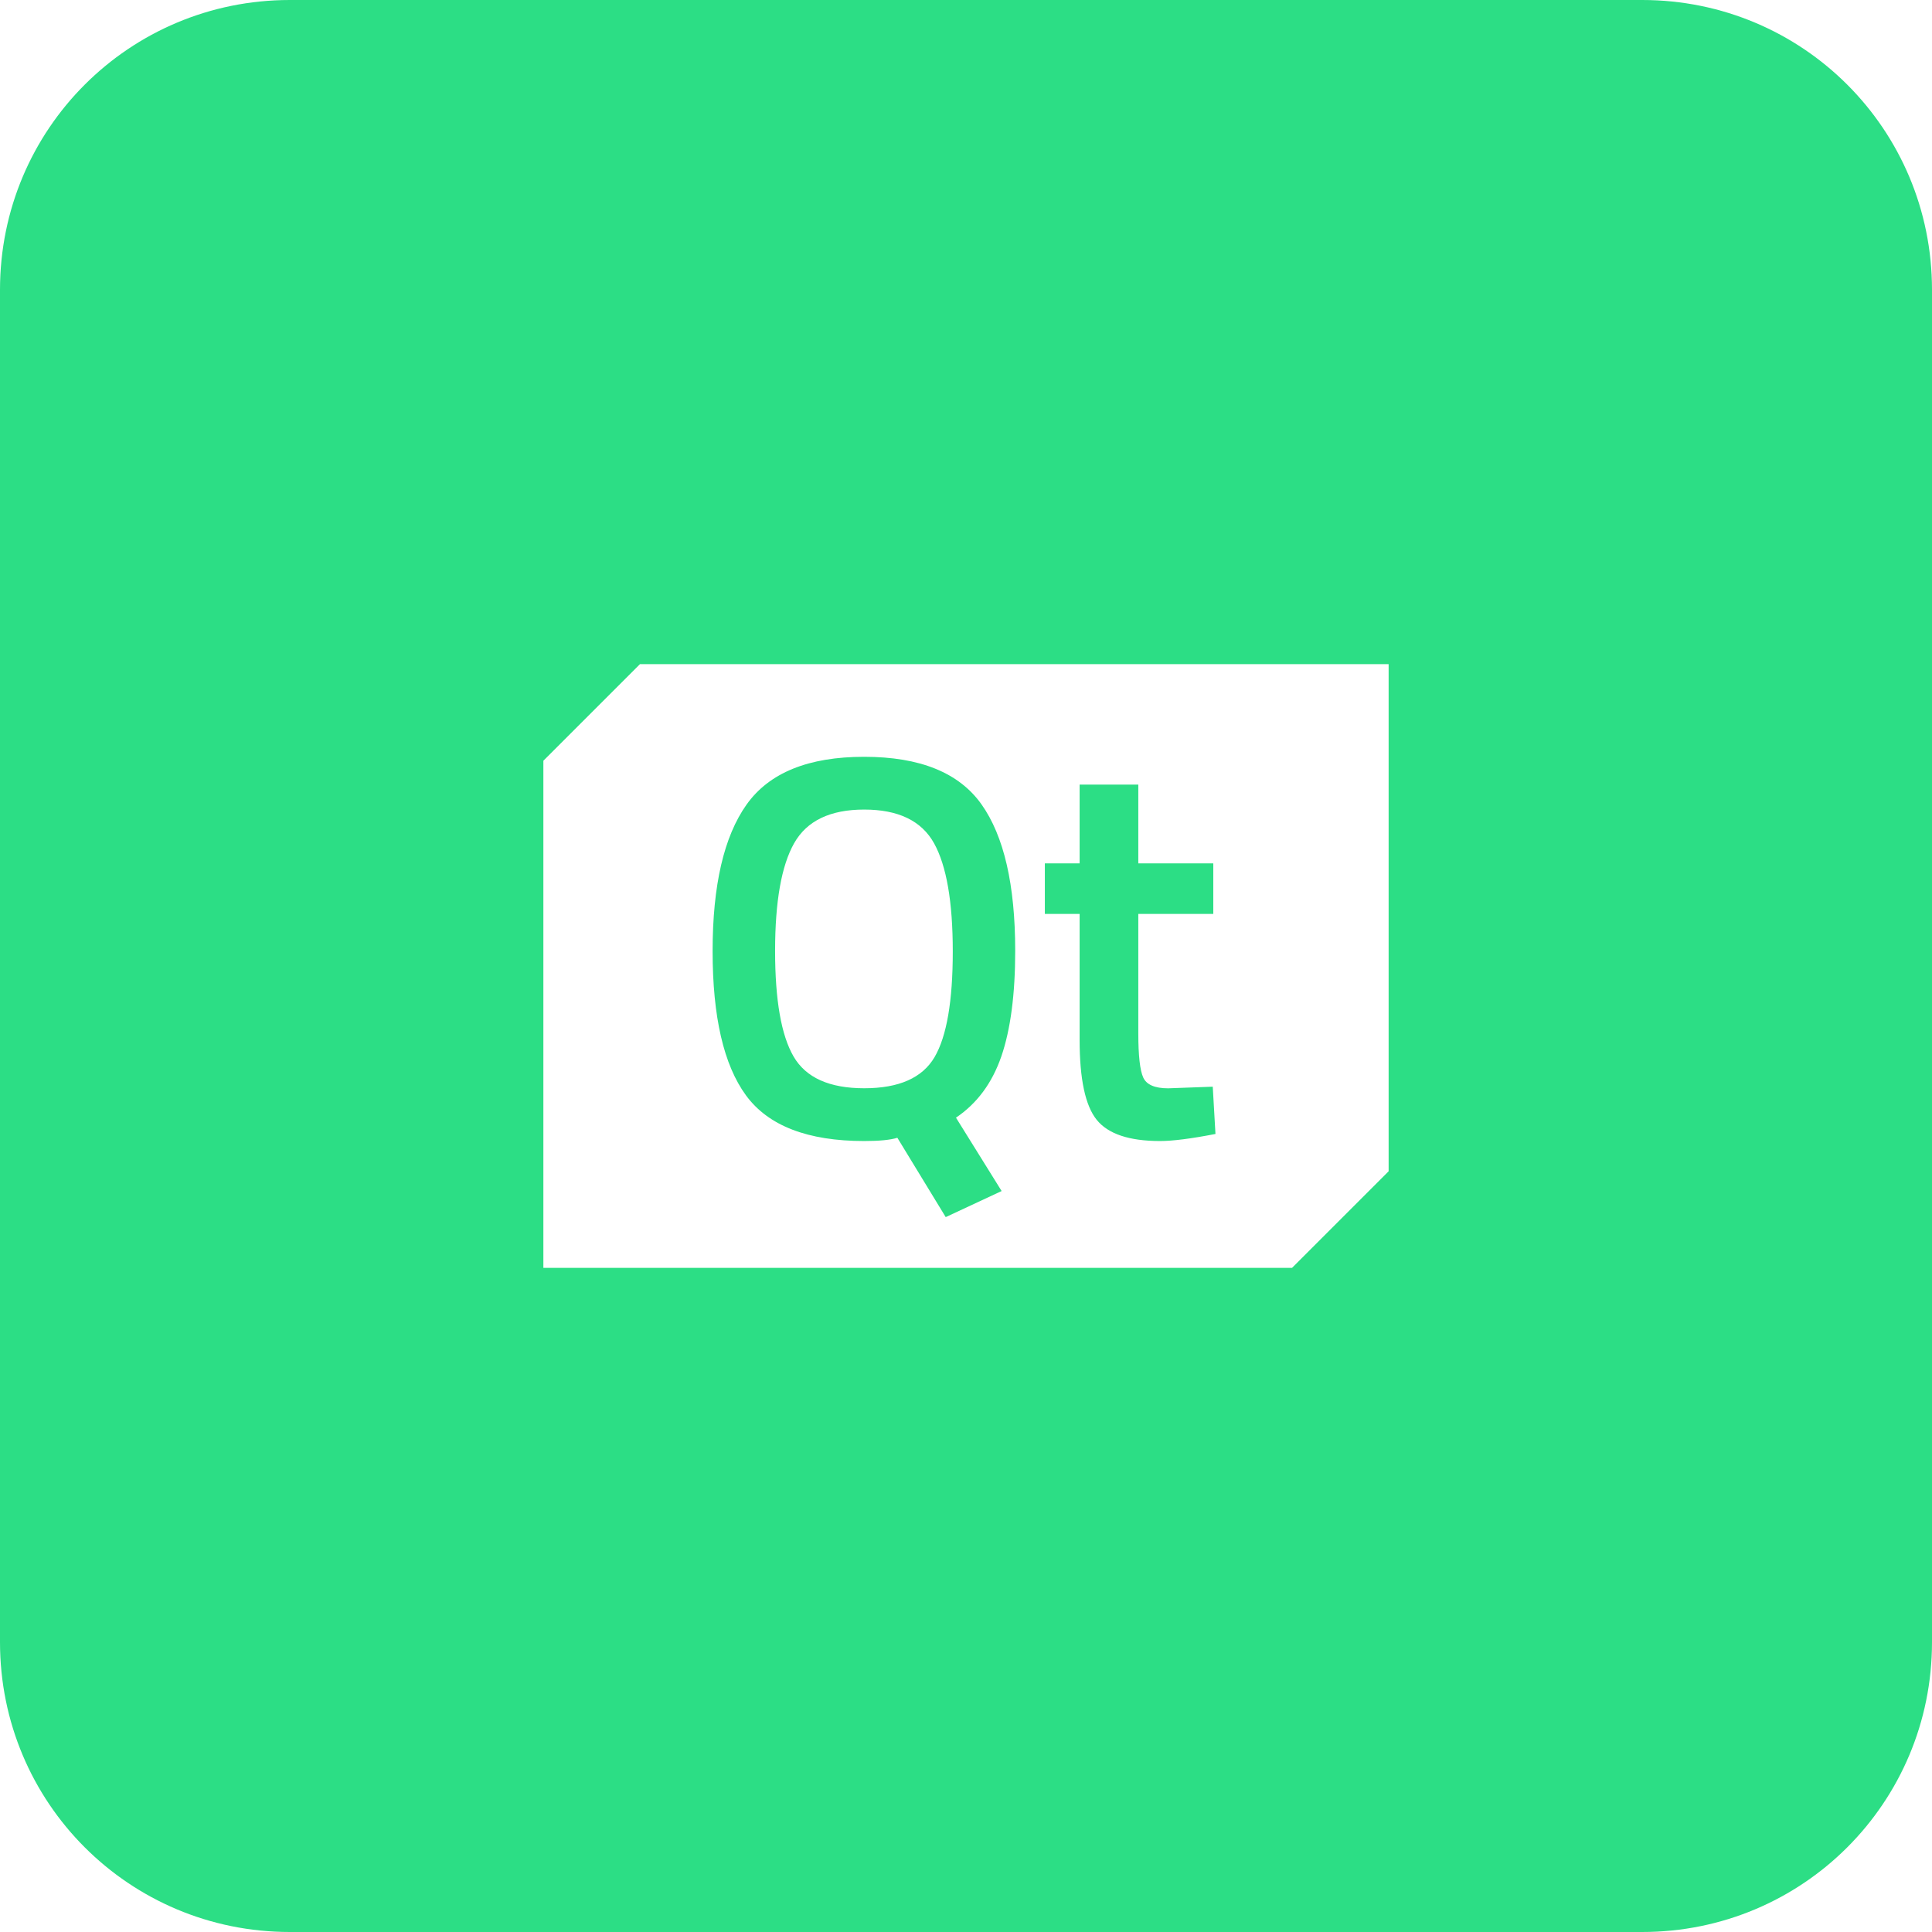 <?xml version="1.0" encoding="UTF-8" standalone="no"?>
<svg
   width="512"
   height="512"
   viewBox="0 0 512 512"
   fill="none"
   version="1.1"
   id="svg1"
   sodipodi:docname="Qt_logo_neon_2022.svg"
   inkscape:version="1.3.2 (091e20e, 2023-11-25, custom)"
   xmlns:inkscape="http://www.inkscape.org/namespaces/inkscape"
   xmlns:sodipodi="http://sodipodi.sourceforge.net/DTD/sodipodi-0.dtd"
   xmlns="http://www.w3.org/2000/svg"
   xmlns:svg="http://www.w3.org/2000/svg">
  <defs
     id="defs1" />
  <sodipodi:namedview
     id="namedview1"
     pagecolor="#ffffff"
     bordercolor="#000000"
     borderopacity="0.25"
     inkscape:showpageshadow="2"
     inkscape:pageopacity="0.0"
     inkscape:pagecheckerboard="0"
     inkscape:deskcolor="#d1d1d1"
     inkscape:zoom="0.80812204"
     inkscape:cx="284.61048"
     inkscape:cy="525.29195"
     inkscape:window-width="1920"
     inkscape:window-height="991"
     inkscape:window-x="-9"
     inkscape:window-y="1341"
     inkscape:window-maximized="1"
     inkscape:current-layer="svg1" />
  <path
     id="rect1"
     style="fill:#2cde85;fill-opacity:1;stroke-width:1"
     d="M 76.801 0 C 34.254 0 0 34.254 0 76.801 L 0 435.199 C 0 477.746 34.254 512 76.801 512 L 435.199 512 C 477.746 512 512 477.746 512 435.199 L 512 76.801 C 512 34.254 477.746 0 435.199 0 L 76.801 0 z M 169.6 176 L 368 176 L 368 310.4 L 342.4 336 L 144 336 L 144 201.6 L 169.6 176 z M 229.008 200.561 C 214.224 200.561 203.84 204.784 197.84 213.232 C 191.84 221.696 188.848 234.625 188.848 252.049 C 188.848 269.473 191.791 282.223 197.695 290.287 C 203.615 298.351 214.047 302.385 229.023 302.385 C 233.055 302.385 235.985 302.096 237.809 301.52 L 250.623 322.545 L 265.455 315.633 L 265.439 315.633 L 253.344 296.191 C 258.912 292.447 262.929 287.024 265.377 279.92 C 267.809 272.816 269.039 263.504 269.039 251.984 C 269.039 234.512 266.063 221.568 260.111 213.168 C 254.159 204.768 243.792 200.561 229.008 200.561 z M 286.111 207.92 L 286.111 228.801 L 276.896 228.801 L 276.896 242.191 L 286.111 242.191 L 286.111 275.6 C 286.111 285.968 287.617 293.024 290.641 296.768 C 293.665 300.512 299.264 302.385 307.424 302.385 C 310.784 302.385 315.679 301.76 322.111 300.512 L 321.393 287.984 L 309.584 288.416 C 306.032 288.416 303.825 287.455 302.961 285.535 C 302.097 283.615 301.664 279.727 301.664 273.871 L 301.664 242.191 L 321.535 242.191 L 321.535 228.801 L 301.664 228.801 L 301.664 207.92 L 286.111 207.92 z M 229.023 214.543 C 238.047 214.543 244.223 217.521 247.535 223.473 C 250.831 229.425 252.496 238.975 252.496 252.127 C 252.496 265.279 250.896 274.609 247.68 280.129 C 244.448 285.649 238.239 288.4 229.023 288.4 C 219.807 288.4 213.569 285.6 210.305 279.984 C 207.041 274.368 205.408 265.04 205.408 251.984 C 205.408 238.928 207.087 229.425 210.447 223.473 C 213.807 217.521 219.999 214.543 229.023 214.543 z "
     inkscape:export-filename="..\PNG\qt.png"
     inkscape:export-xdpi="96"
     inkscape:export-ydpi="96" />
</svg>
